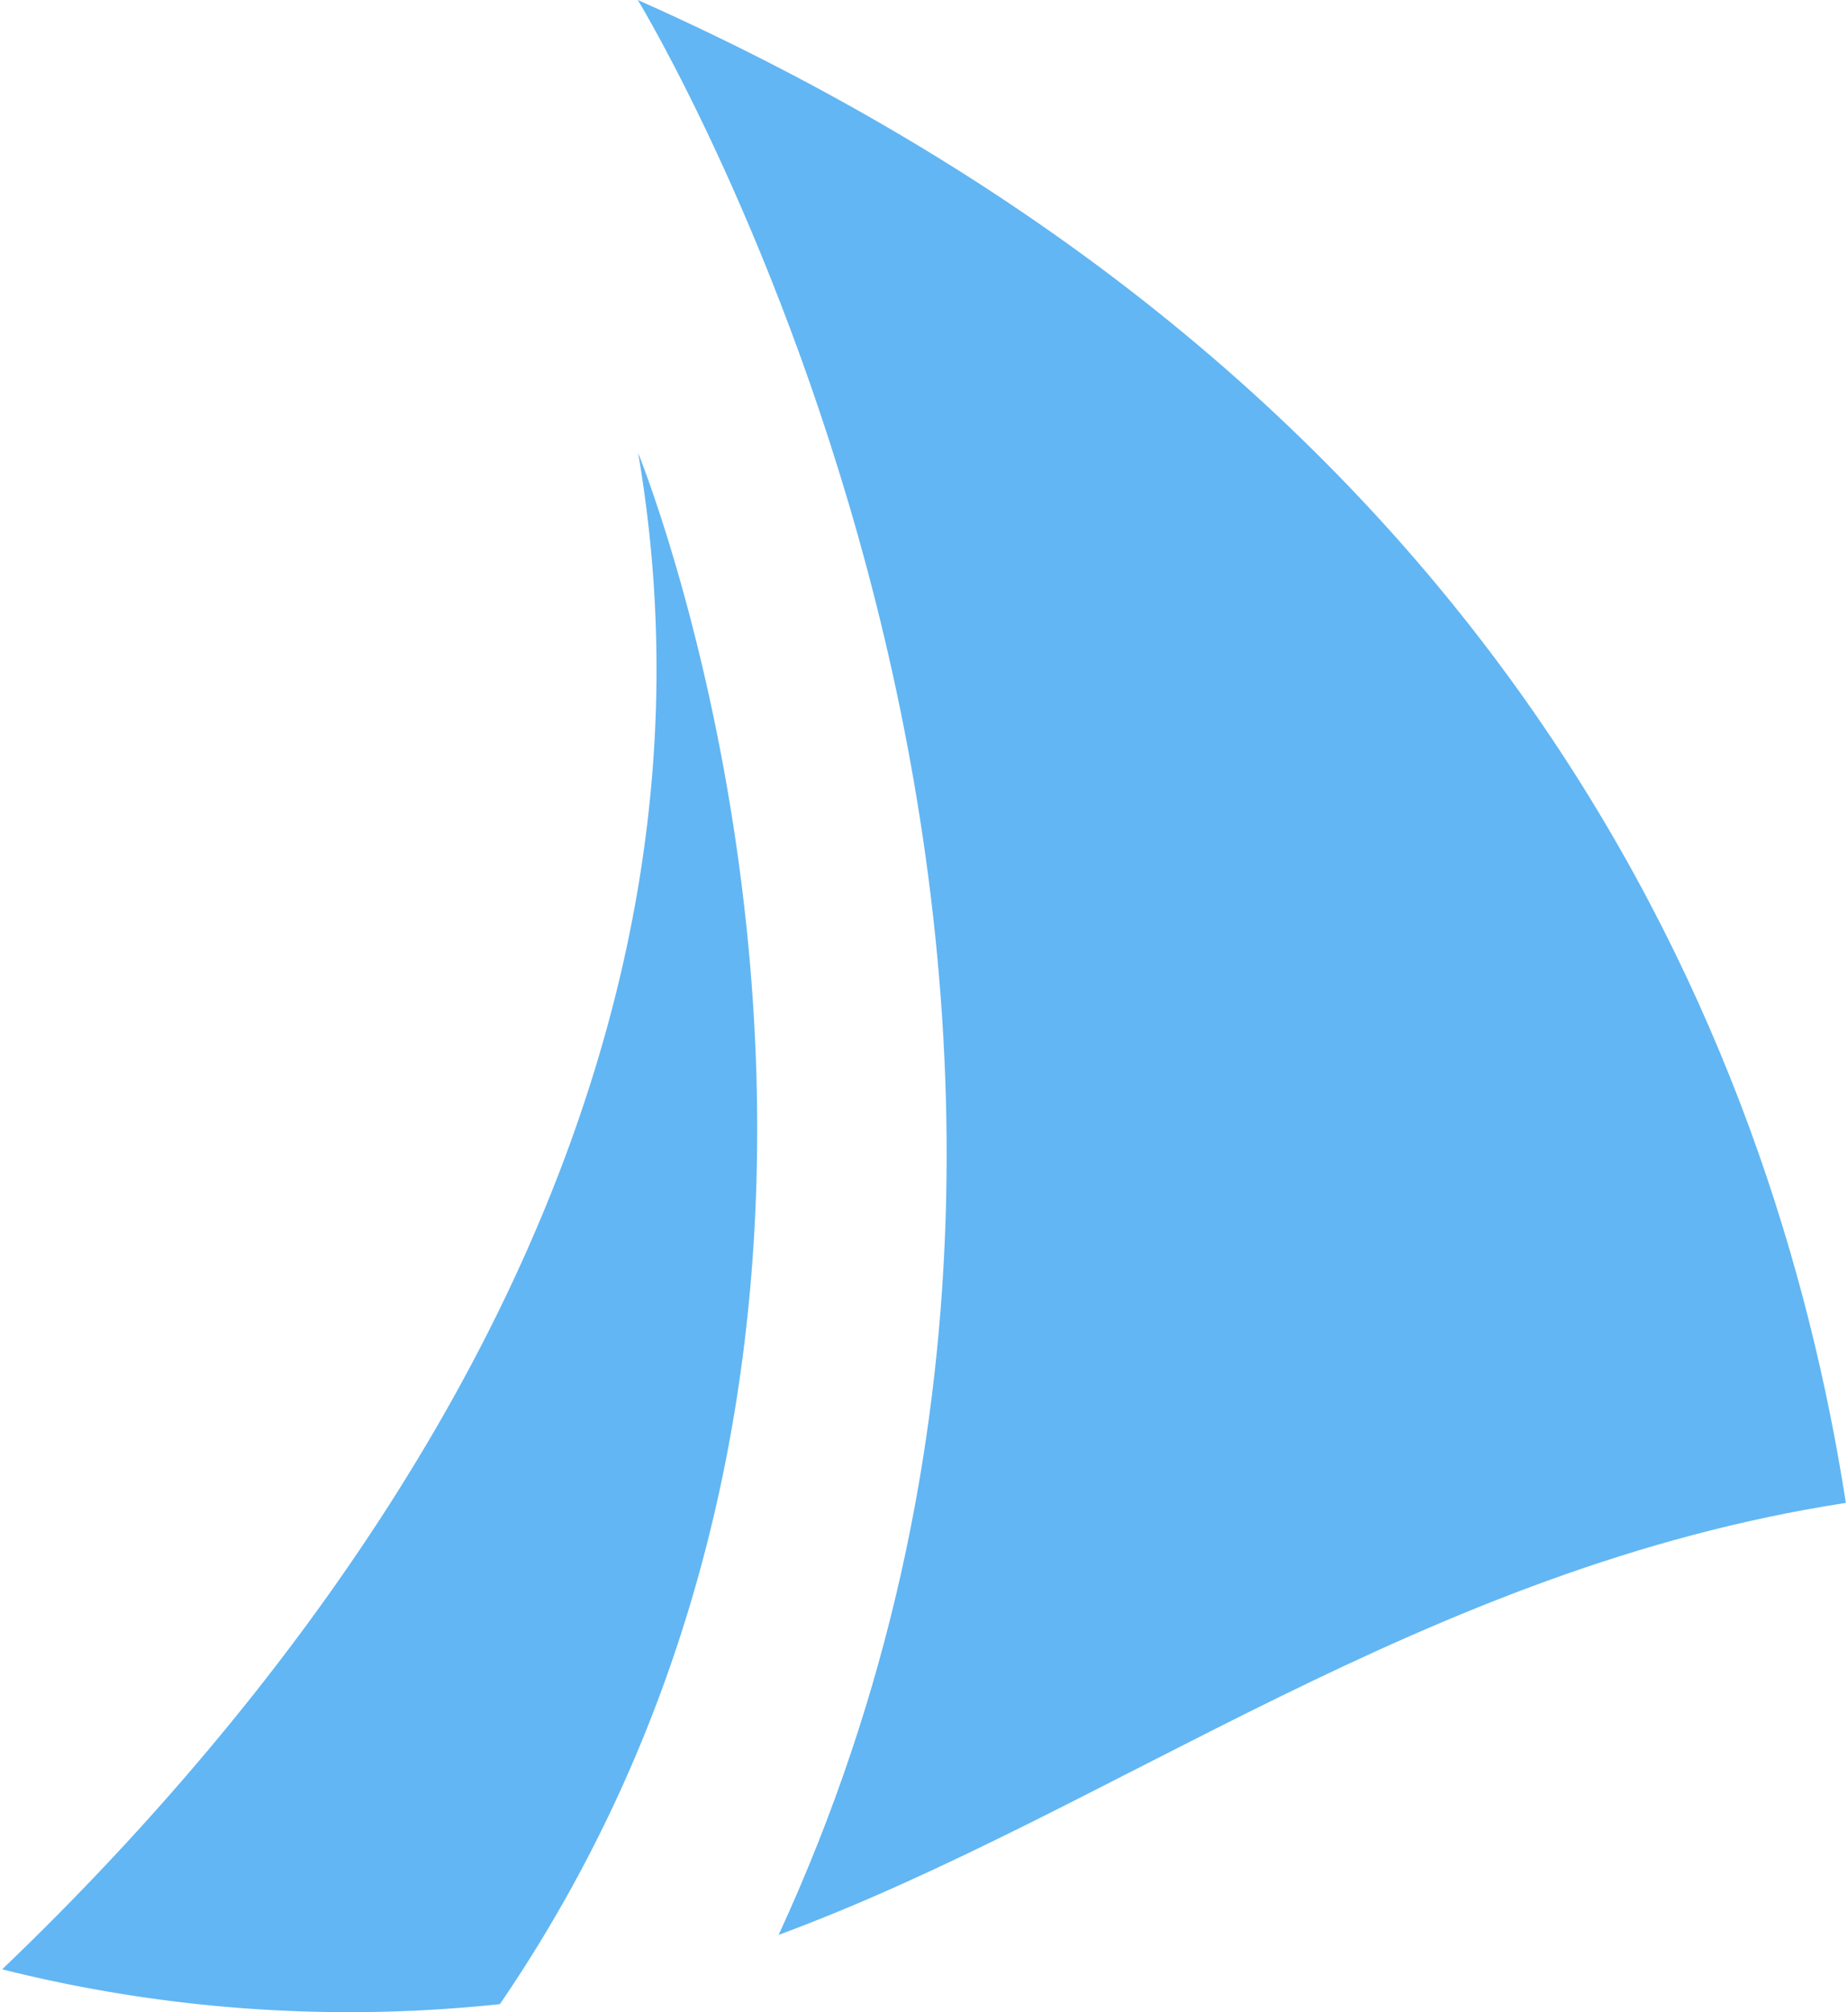 <svg width="405" height="441" fill="none" xmlns="http://www.w3.org/2000/svg"><path d="M170.635 424.068C268.749 211.43 139.776 0 139.776 0 330.658 84.954 388.814 228.027 404.53 329.386c-92.197 14.18-160.723 67.594-233.895 94.682z" fill="#62B6F3"/><path d="M109.554 439.24A312.11 312.11 0 01.472 431.609C66.367 368.591 165.05 246.75 139.854 99.282c0 0 75.464 185.178-30.3 339.958z" fill="#62B6F3"/></svg>